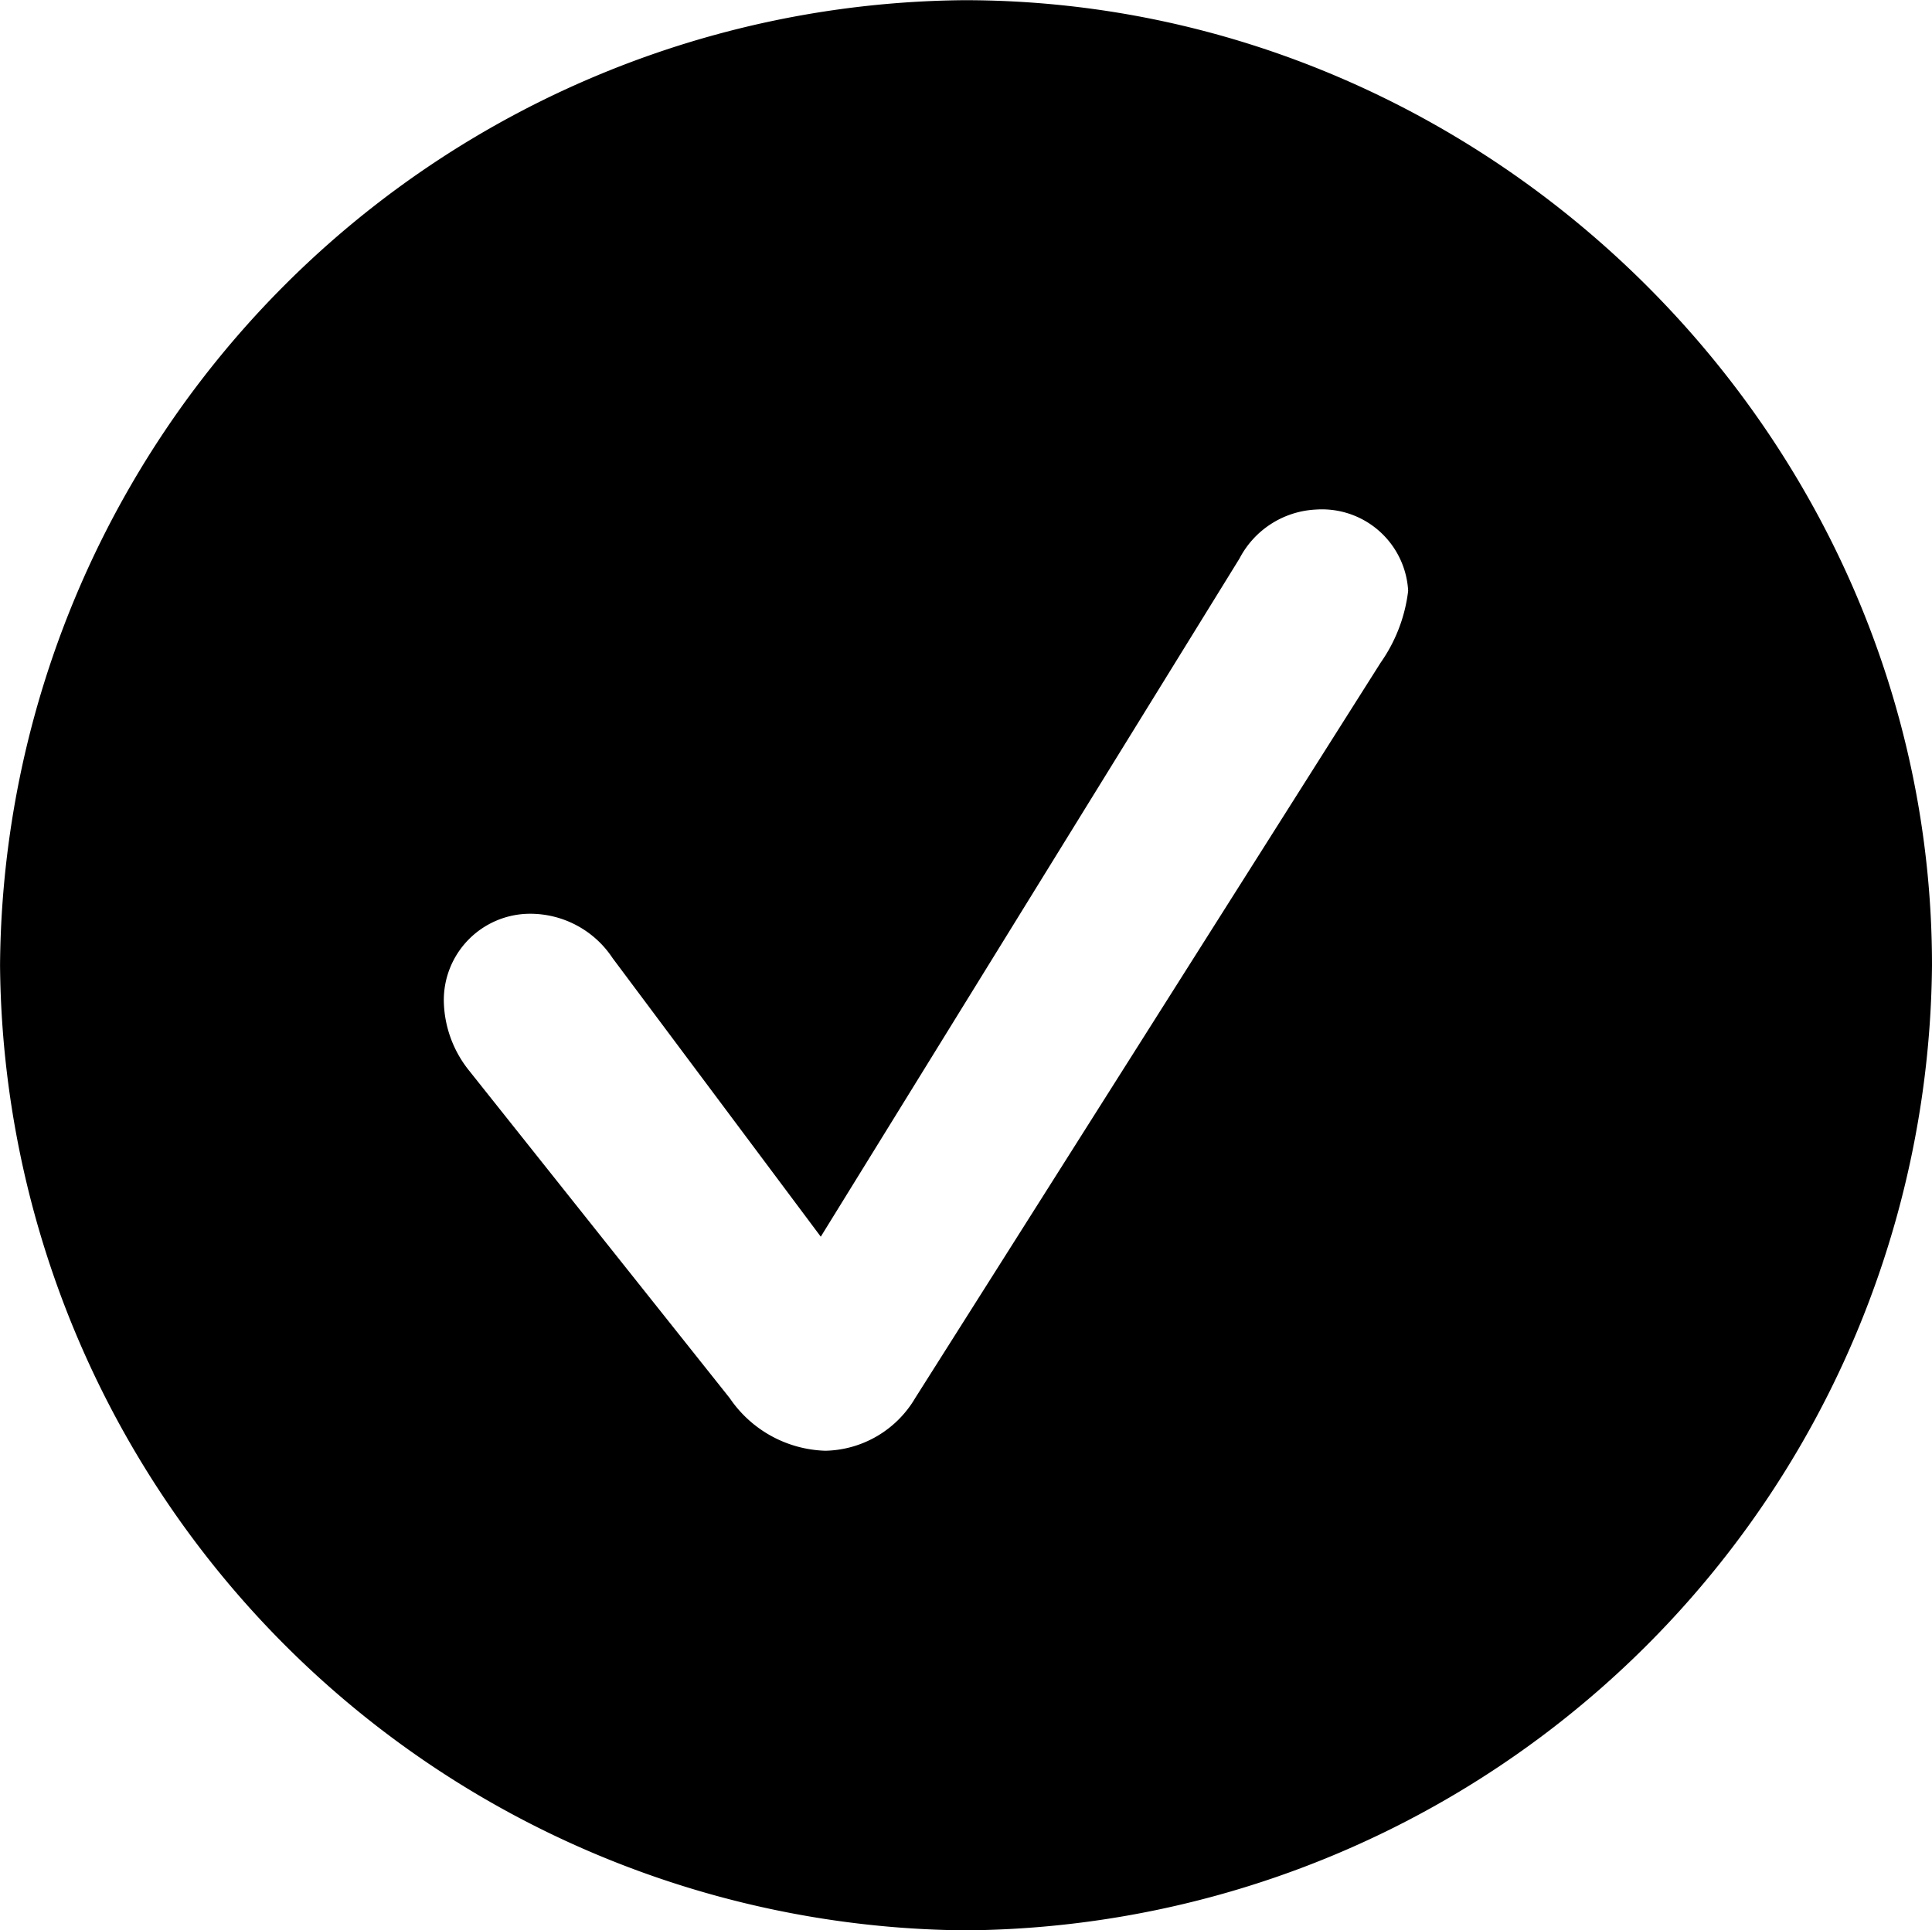 <svg xmlns="http://www.w3.org/2000/svg" viewBox="0 0 78.857 78.809">
  <g transform="translate(-6.836 74.658)">
    <path  d="M46.24,4.15a39.744,39.744,0,0,0,39.453-39.4c0-21.533-17.969-39.4-39.5-39.4a39.691,39.691,0,0,0-39.355,39.4A39.734,39.734,0,0,0,46.24,4.15ZM40.527-15.43a4.894,4.894,0,0,1-3.906-2.148L25.977-30.957a4.657,4.657,0,0,1-1.025-2.783,3.524,3.524,0,0,1,3.516-3.613,4.028,4.028,0,0,1,3.369,1.807l8.5,11.377,17.09-27.686a3.722,3.722,0,0,1,3.125-2,3.522,3.522,0,0,1,3.76,3.32,6.413,6.413,0,0,1-1.123,2.93L44.189-17.578A4.358,4.358,0,0,1,40.527-15.43Z"/>
  </g>
</svg>
